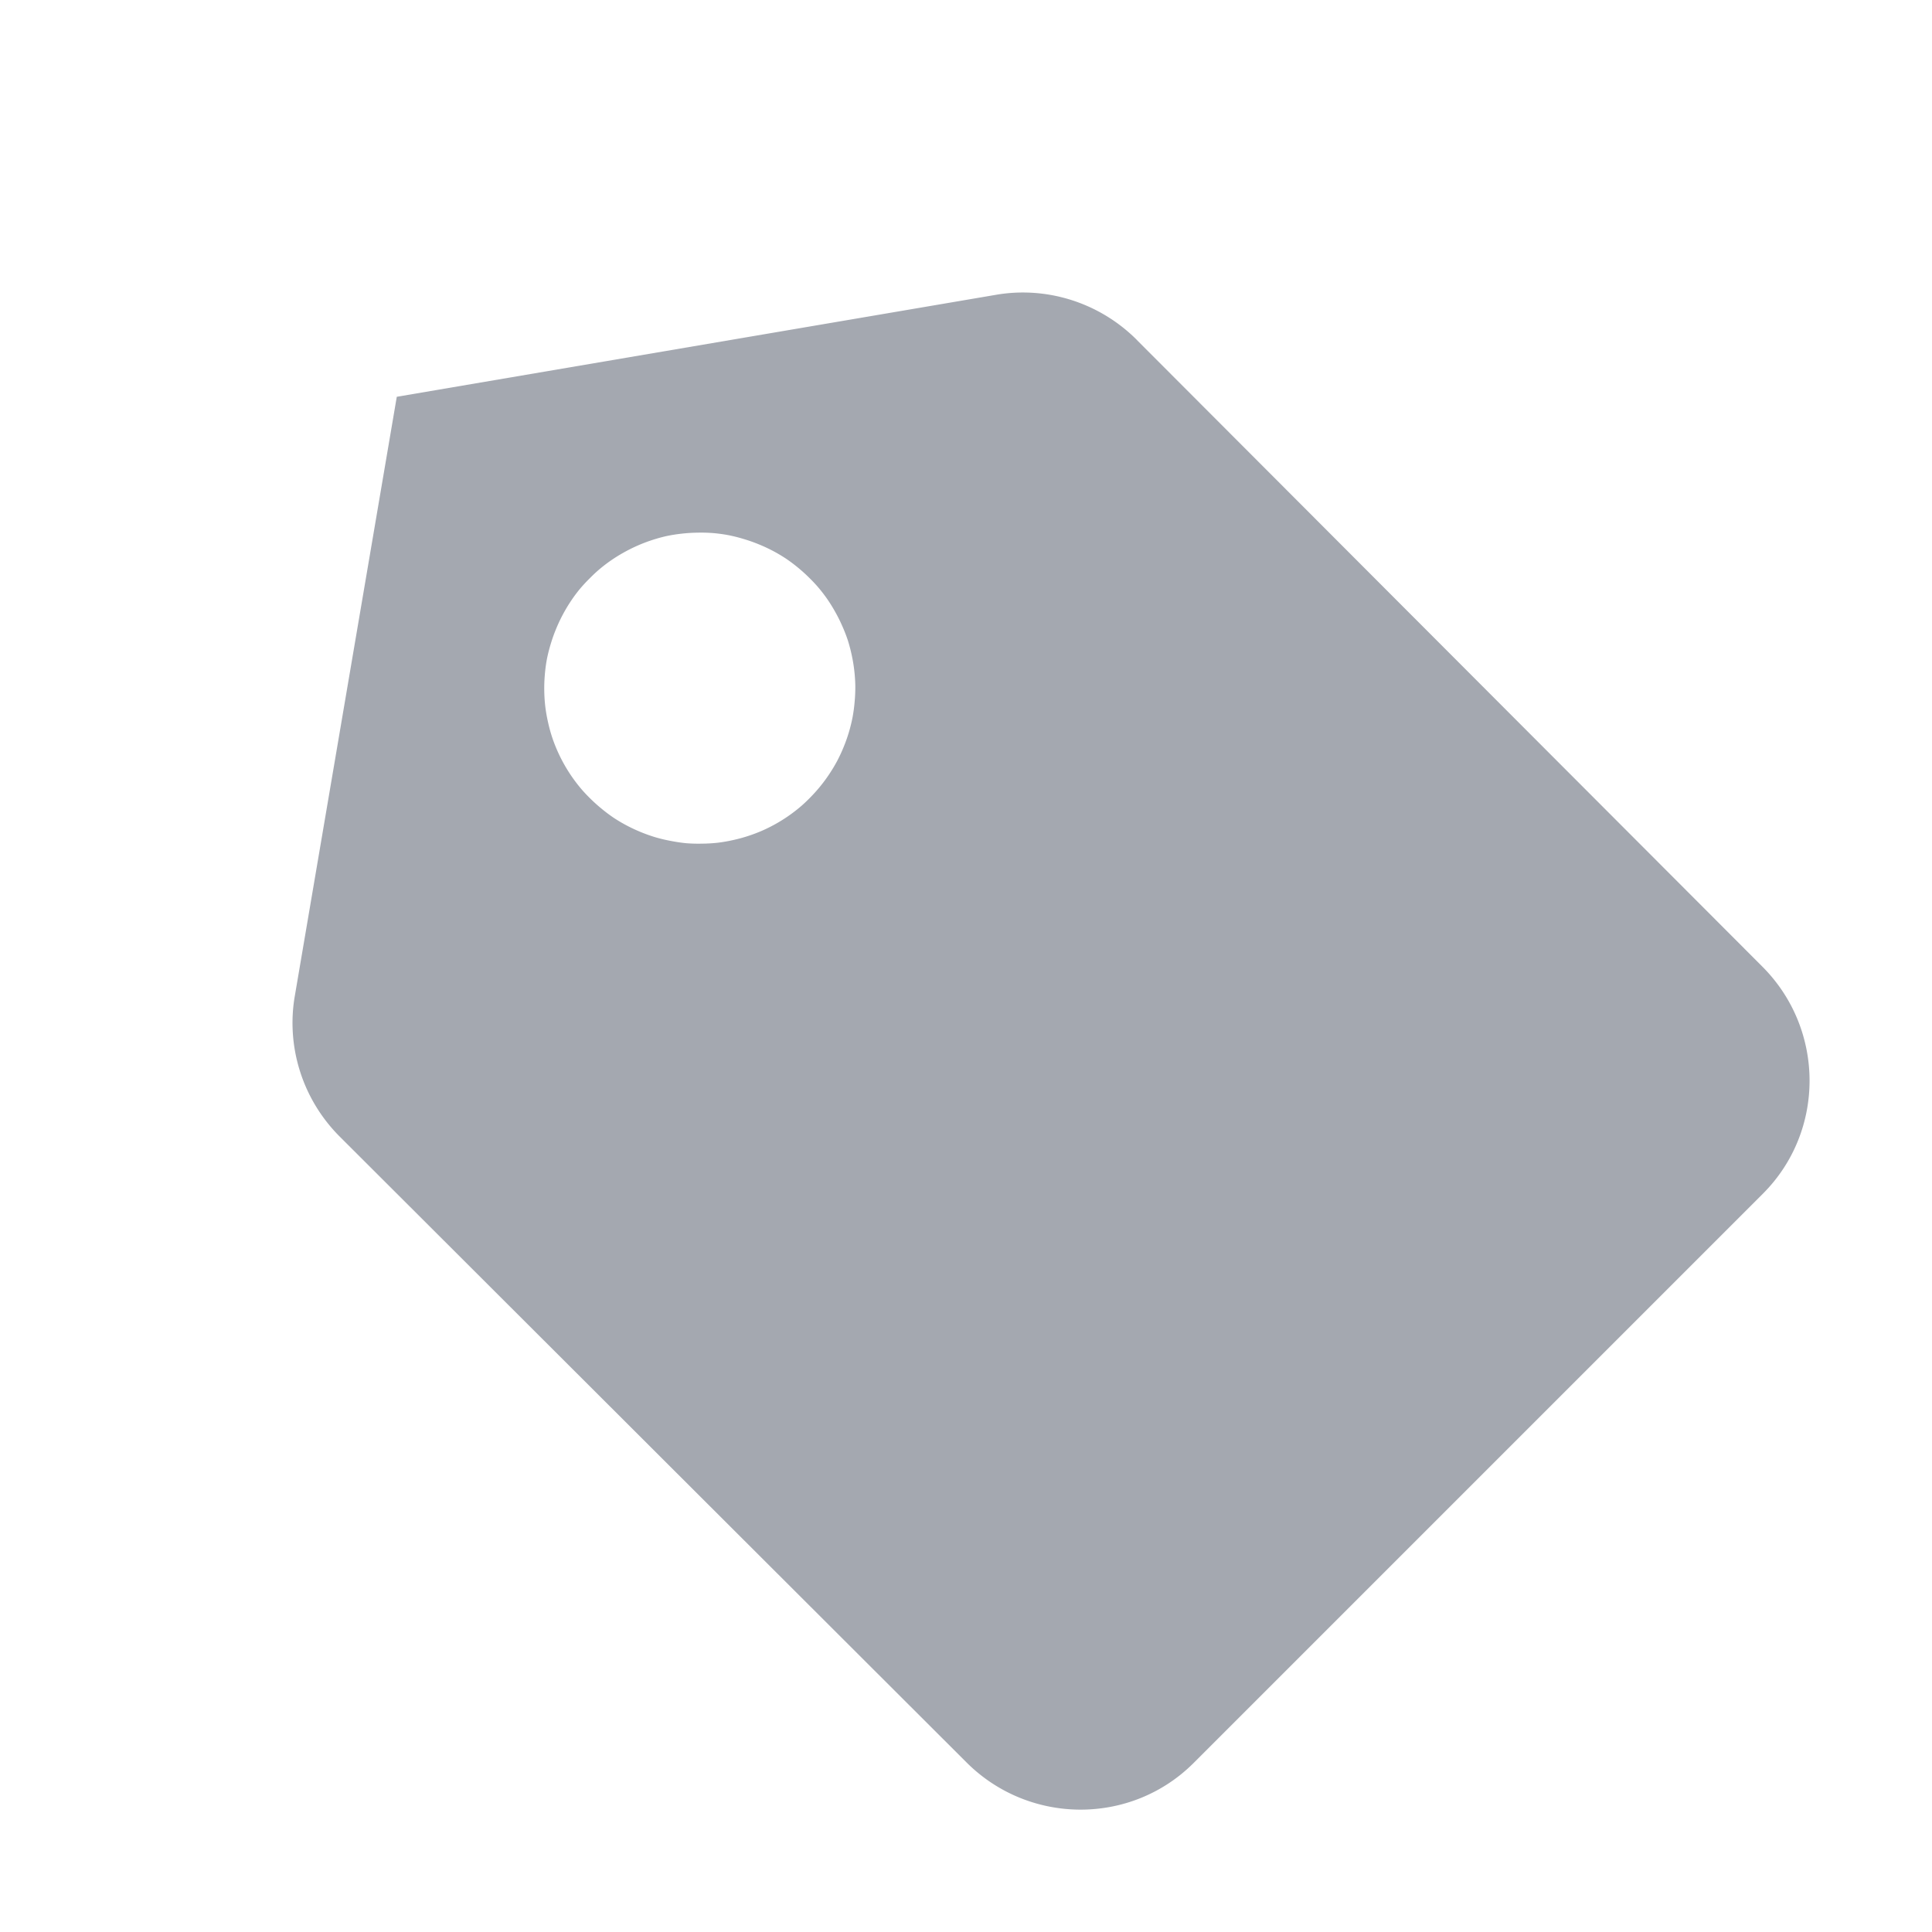 <?xml version="1.0" encoding="UTF-8" standalone="no"?>
<svg
   xmlns:osb="http://www.openswatchbook.org/uri/2009/osb"
   xmlns:dc="http://purl.org/dc/elements/1.1/"
   xmlns:cc="http://creativecommons.org/ns#"
   xmlns:rdf="http://www.w3.org/1999/02/22-rdf-syntax-ns#"
   xmlns:svg="http://www.w3.org/2000/svg"
   xmlns="http://www.w3.org/2000/svg"
   xmlns:sodipodi="http://sodipodi.sourceforge.net/DTD/sodipodi-0.dtd"
   xmlns:inkscape="http://www.inkscape.org/namespaces/inkscape"
   width="24"
   height="24"
   viewBox="0 0 24 24"
   version="1.1"
   id="svg6"
   sodipodi:docname="tag.svg"
   inkscape:version="0.92.1 r15371">
  <defs
     id="defs10">
    <linearGradient
       id="linearGradient4495"
       osb:paint="solid">
      <stop
         style="stop-color:#000000;stop-opacity:1;"
         offset="0"
         id="stop4493" />
    </linearGradient>
  </defs>
  <sodipodi:namedview
     pagecolor="#ffffff"
     bordercolor="#666666"
     borderopacity="1"
     objecttolerance="10"
     gridtolerance="10"
     guidetolerance="10"
     inkscape:pageopacity="0"
     inkscape:pageshadow="2"
     inkscape:window-width="1366"
     inkscape:window-height="704"
     id="namedview8"
     showgrid="false"
     inkscape:zoom="9.8333333"
     inkscape:cx="-8.5423729"
     inkscape:cy="11.59322"
     inkscape:window-x="0"
     inkscape:window-y="27"
     inkscape:window-maximized="1"
     inkscape:current-layer="svg6" />
  <path
     d="M 28.971,12 12,-4.971 -4.971,12 12,28.971 Z"
     id="path2"
     inkscape:connector-curvature="0"
     style="fill:none" />
  <path
     style="fill:#a2a7af;fill-opacity:0.984"
     d="m 14.121,4.222 7.771,7.785 c 0.778,0.778 0.785,2.044 0.007,2.822 l -7.071,7.071 c -0.778,0.778 -2.044,0.771 -2.822,-0.007 L 4.222,14.121 C 3.748,13.648 3.556,12.989 3.662,12.374 L 4.929,4.929 12.374,3.662 c 0.615,-0.106 1.273,0.086 1.747,0.559 z M 10.058,7.183 A 1.932,1.932 0 0 0 9.915,7.053 1.932,1.932 0 0 0 9.76,6.937 1.932,1.932 0 0 0 9.593,6.839 1.932,1.932 0 0 0 9.419,6.759 1.932,1.932 0 0 0 9.236,6.695 1.932,1.932 0 0 0 9.049,6.648 1.932,1.932 0 0 0 8.857,6.622 1.932,1.932 0 0 0 8.663,6.617 1.932,1.932 0 0 0 8.471,6.629 1.932,1.932 0 0 0 8.281,6.659 1.932,1.932 0 0 0 8.094,6.711 1.932,1.932 0 0 0 7.915,6.78 1.932,1.932 0 0 0 7.742,6.867 1.932,1.932 0 0 0 7.578,6.97 1.932,1.932 0 0 0 7.426,7.089 a 1.932,1.932 0 0 0 -0.099,0.094 1.932,1.932 0 0 0 -0.131,0.142 1.932,1.932 0 0 0 -0.113,0.155 1.932,1.932 0 0 0 -0.098,0.167 1.932,1.932 0 0 0 -0.081,0.175 1.932,1.932 0 0 0 -0.064,0.182 1.932,1.932 0 0 0 -0.047,0.188 1.932,1.932 0 0 0 -0.025,0.191 1.932,1.932 0 0 0 -0.007,0.195 1.932,1.932 0 0 0 0.012,0.192 1.932,1.932 0 0 0 0.032,0.189 1.932,1.932 0 0 0 0.05,0.188 1.932,1.932 0 0 0 0.069,0.18 1.932,1.932 0 0 0 0.087,0.173 1.932,1.932 0 0 0 0.104,0.164 1.932,1.932 0 0 0 0.119,0.152 1.932,1.932 0 0 0 0.094,0.099 1.932,1.932 0 0 0 0.144,0.13 1.932,1.932 0 0 0 0.153,0.115 1.932,1.932 0 0 0 0.167,0.098 1.932,1.932 0 0 0 0.175,0.081 1.932,1.932 0 0 0 0.182,0.064 1.932,1.932 0 0 0 0.188,0.044 1.932,1.932 0 0 0 0.191,0.028 1.932,1.932 0 0 0 0.193,0.005 1.932,1.932 0 0 0 0.193,-0.011 1.932,1.932 0 0 0 0.191,-0.033 1.932,1.932 0 0 0 0.185,-0.05 1.932,1.932 0 0 0 0.182,-0.069 1.932,1.932 0 0 0 0.171,-0.086 1.932,1.932 0 0 0 0.164,-0.104 1.932,1.932 0 0 0 0.152,-0.119 1.932,1.932 0 0 0 0.099,-0.094 1.932,1.932 0 0 0 0.13,-0.144 1.932,1.932 0 0 0 0.115,-0.156 1.932,1.932 0 0 0 0.098,-0.164 1.932,1.932 0 0 0 0.081,-0.175 1.932,1.932 0 0 0 0.064,-0.182 1.932,1.932 0 0 0 0.046,-0.189 1.932,1.932 0 0 0 0.025,-0.191 1.932,1.932 0 0 0 0.008,-0.193 A 1.932,1.932 0 0 0 10.612,8.328 1.932,1.932 0 0 0 10.58,8.136 1.932,1.932 0 0 0 10.531,7.951 1.932,1.932 0 0 0 10.46,7.77 1.932,1.932 0 0 0 10.373,7.597 1.932,1.932 0 0 0 10.271,7.434 1.932,1.932 0 0 0 10.152,7.282 1.932,1.932 0 0 0 10.058,7.183 Z"
     id="path4"
     inkscape:connector-curvature="0" />
</svg>
